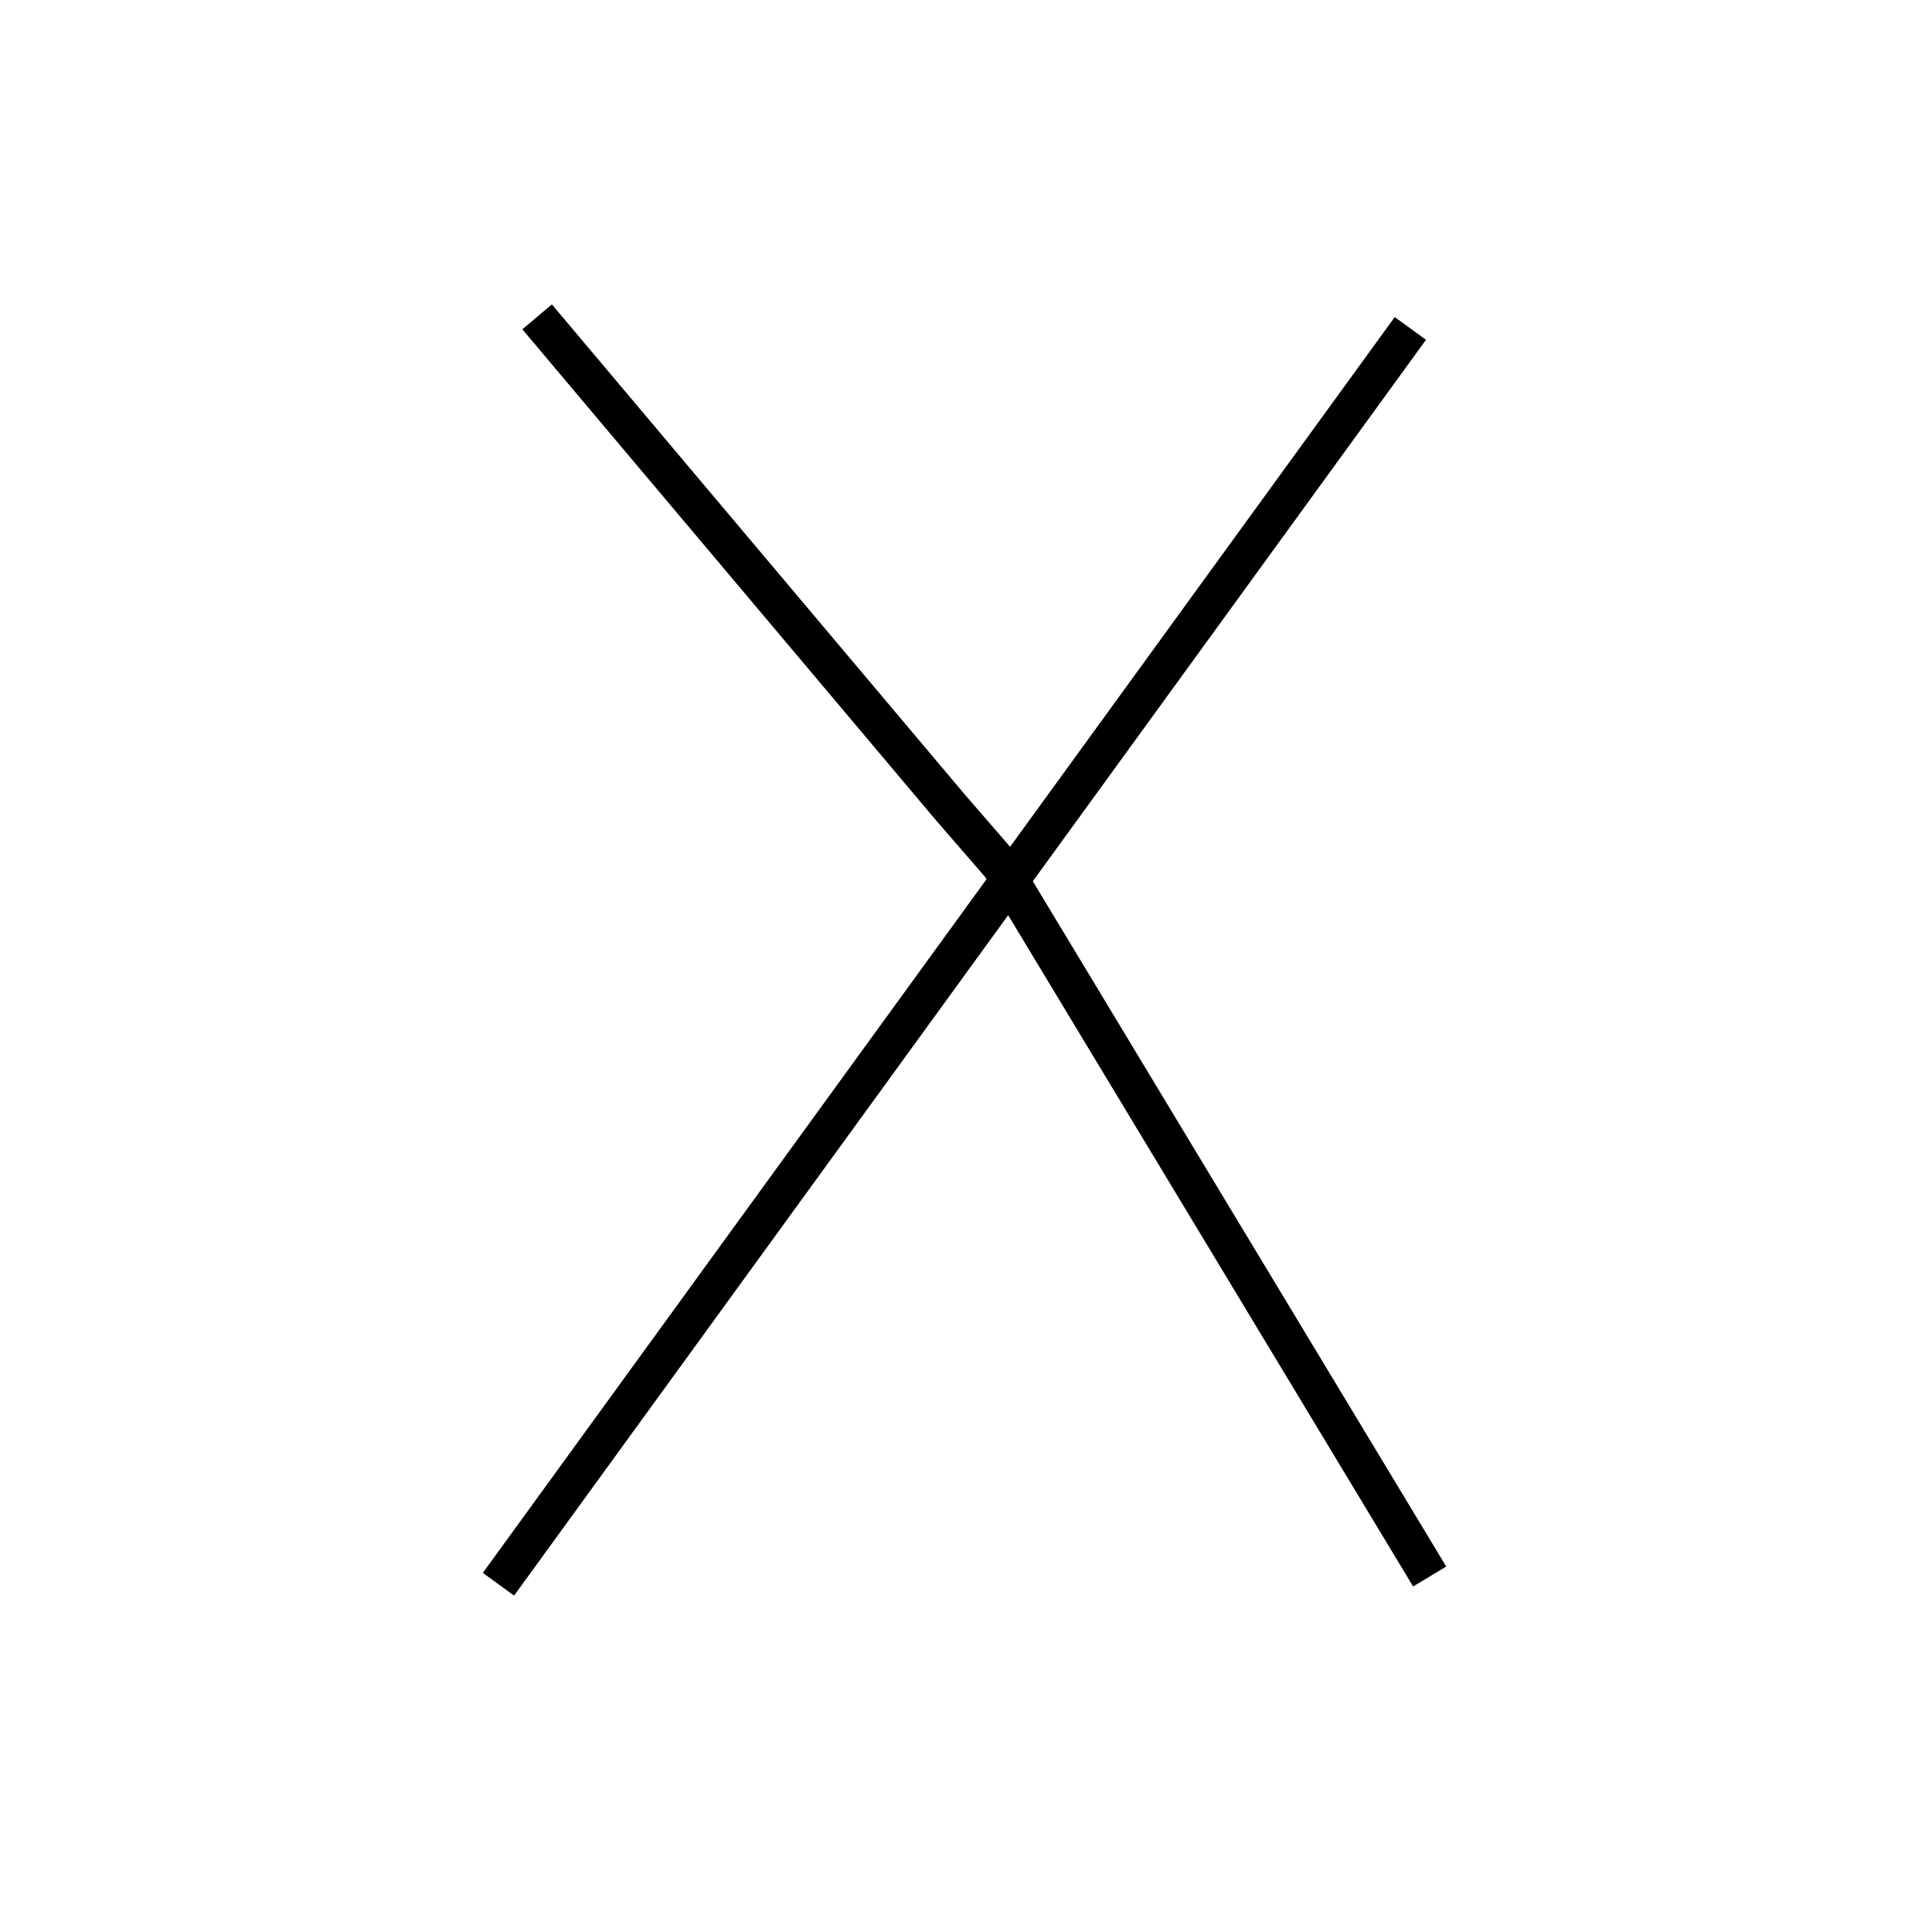 <?xml version='1.0' encoding='utf8'?>
<svg viewBox="0.0 -6.0 50.0 50.0" version="1.1" xmlns="http://www.w3.org/2000/svg">
<rect x="0.0" y="-6.0" width="50.0" height="50.0" fill="#808080" stroke="none"/>
<rect x="-1000" y="-1000" width="2000" height="2000" stroke="white" fill="white"/>
<g style="fill:white;stroke:#000000;  stroke-width:1">
<path d="M 12.9 -3.0 L 36.5 -35.5 M 37.0 -3.2 L 25.9 -21.6 L 24.6 -23.1 L 13.9 -35.8" transform="translate(0.0 38.0)" />
</g>
</svg>